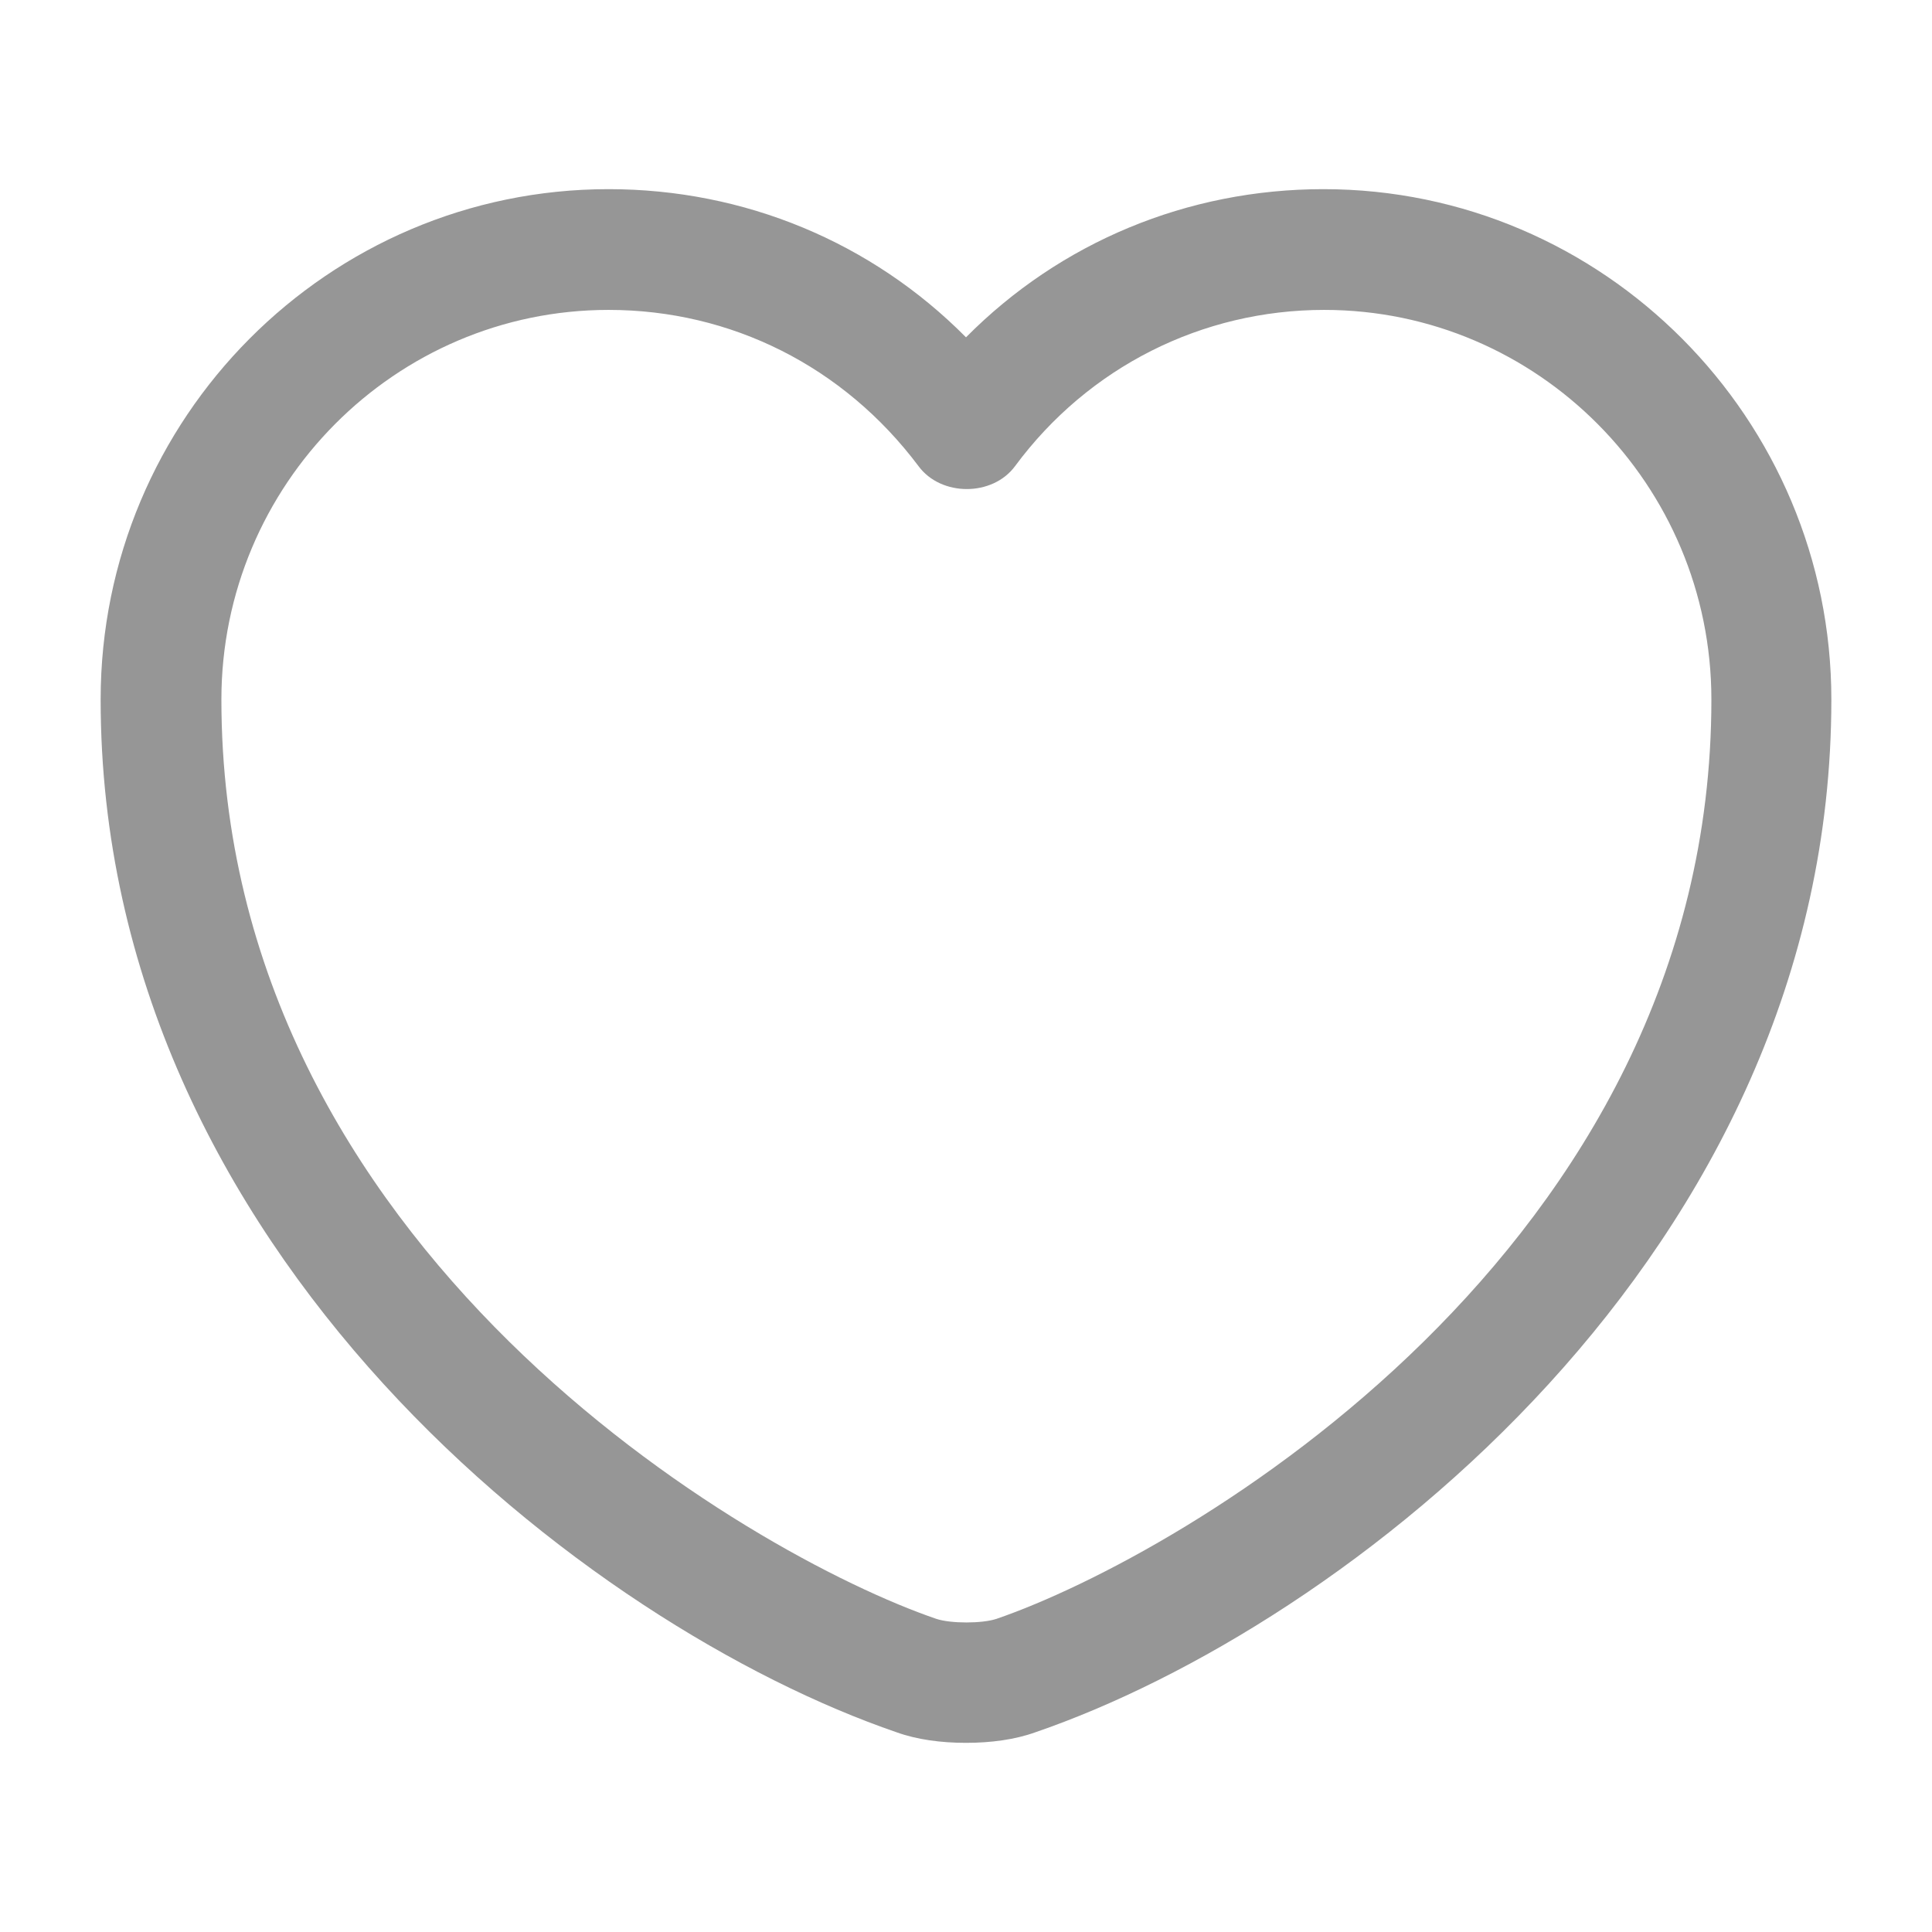 <svg width="32" height="32" viewBox="0 0 32 32" fill="none" xmlns="http://www.w3.org/2000/svg">
<path d="M16 28.867C15.586 28.867 15.187 28.813 14.853 28.693C9.76 26.947 1.667 20.747 1.667 11.587C1.667 6.92 5.44 3.133 10.08 3.133C12.333 3.133 14.44 4.013 16 5.587C17.56 4.013 19.666 3.133 21.92 3.133C26.56 3.133 30.333 6.933 30.333 11.587C30.333 20.76 22.24 26.947 17.146 28.693C16.813 28.813 16.413 28.867 16 28.867ZM10.08 5.133C6.546 5.133 3.667 8.027 3.667 11.587C3.667 20.693 12.427 25.76 15.507 26.813C15.746 26.893 16.267 26.893 16.506 26.813C19.573 25.76 28.346 20.707 28.346 11.587C28.346 8.027 25.466 5.133 21.933 5.133C19.907 5.133 18.026 6.08 16.813 7.72C16.44 8.227 15.586 8.227 15.213 7.72C13.973 6.067 12.107 5.133 10.08 5.133Z" fill="#969696"/>
</svg>
